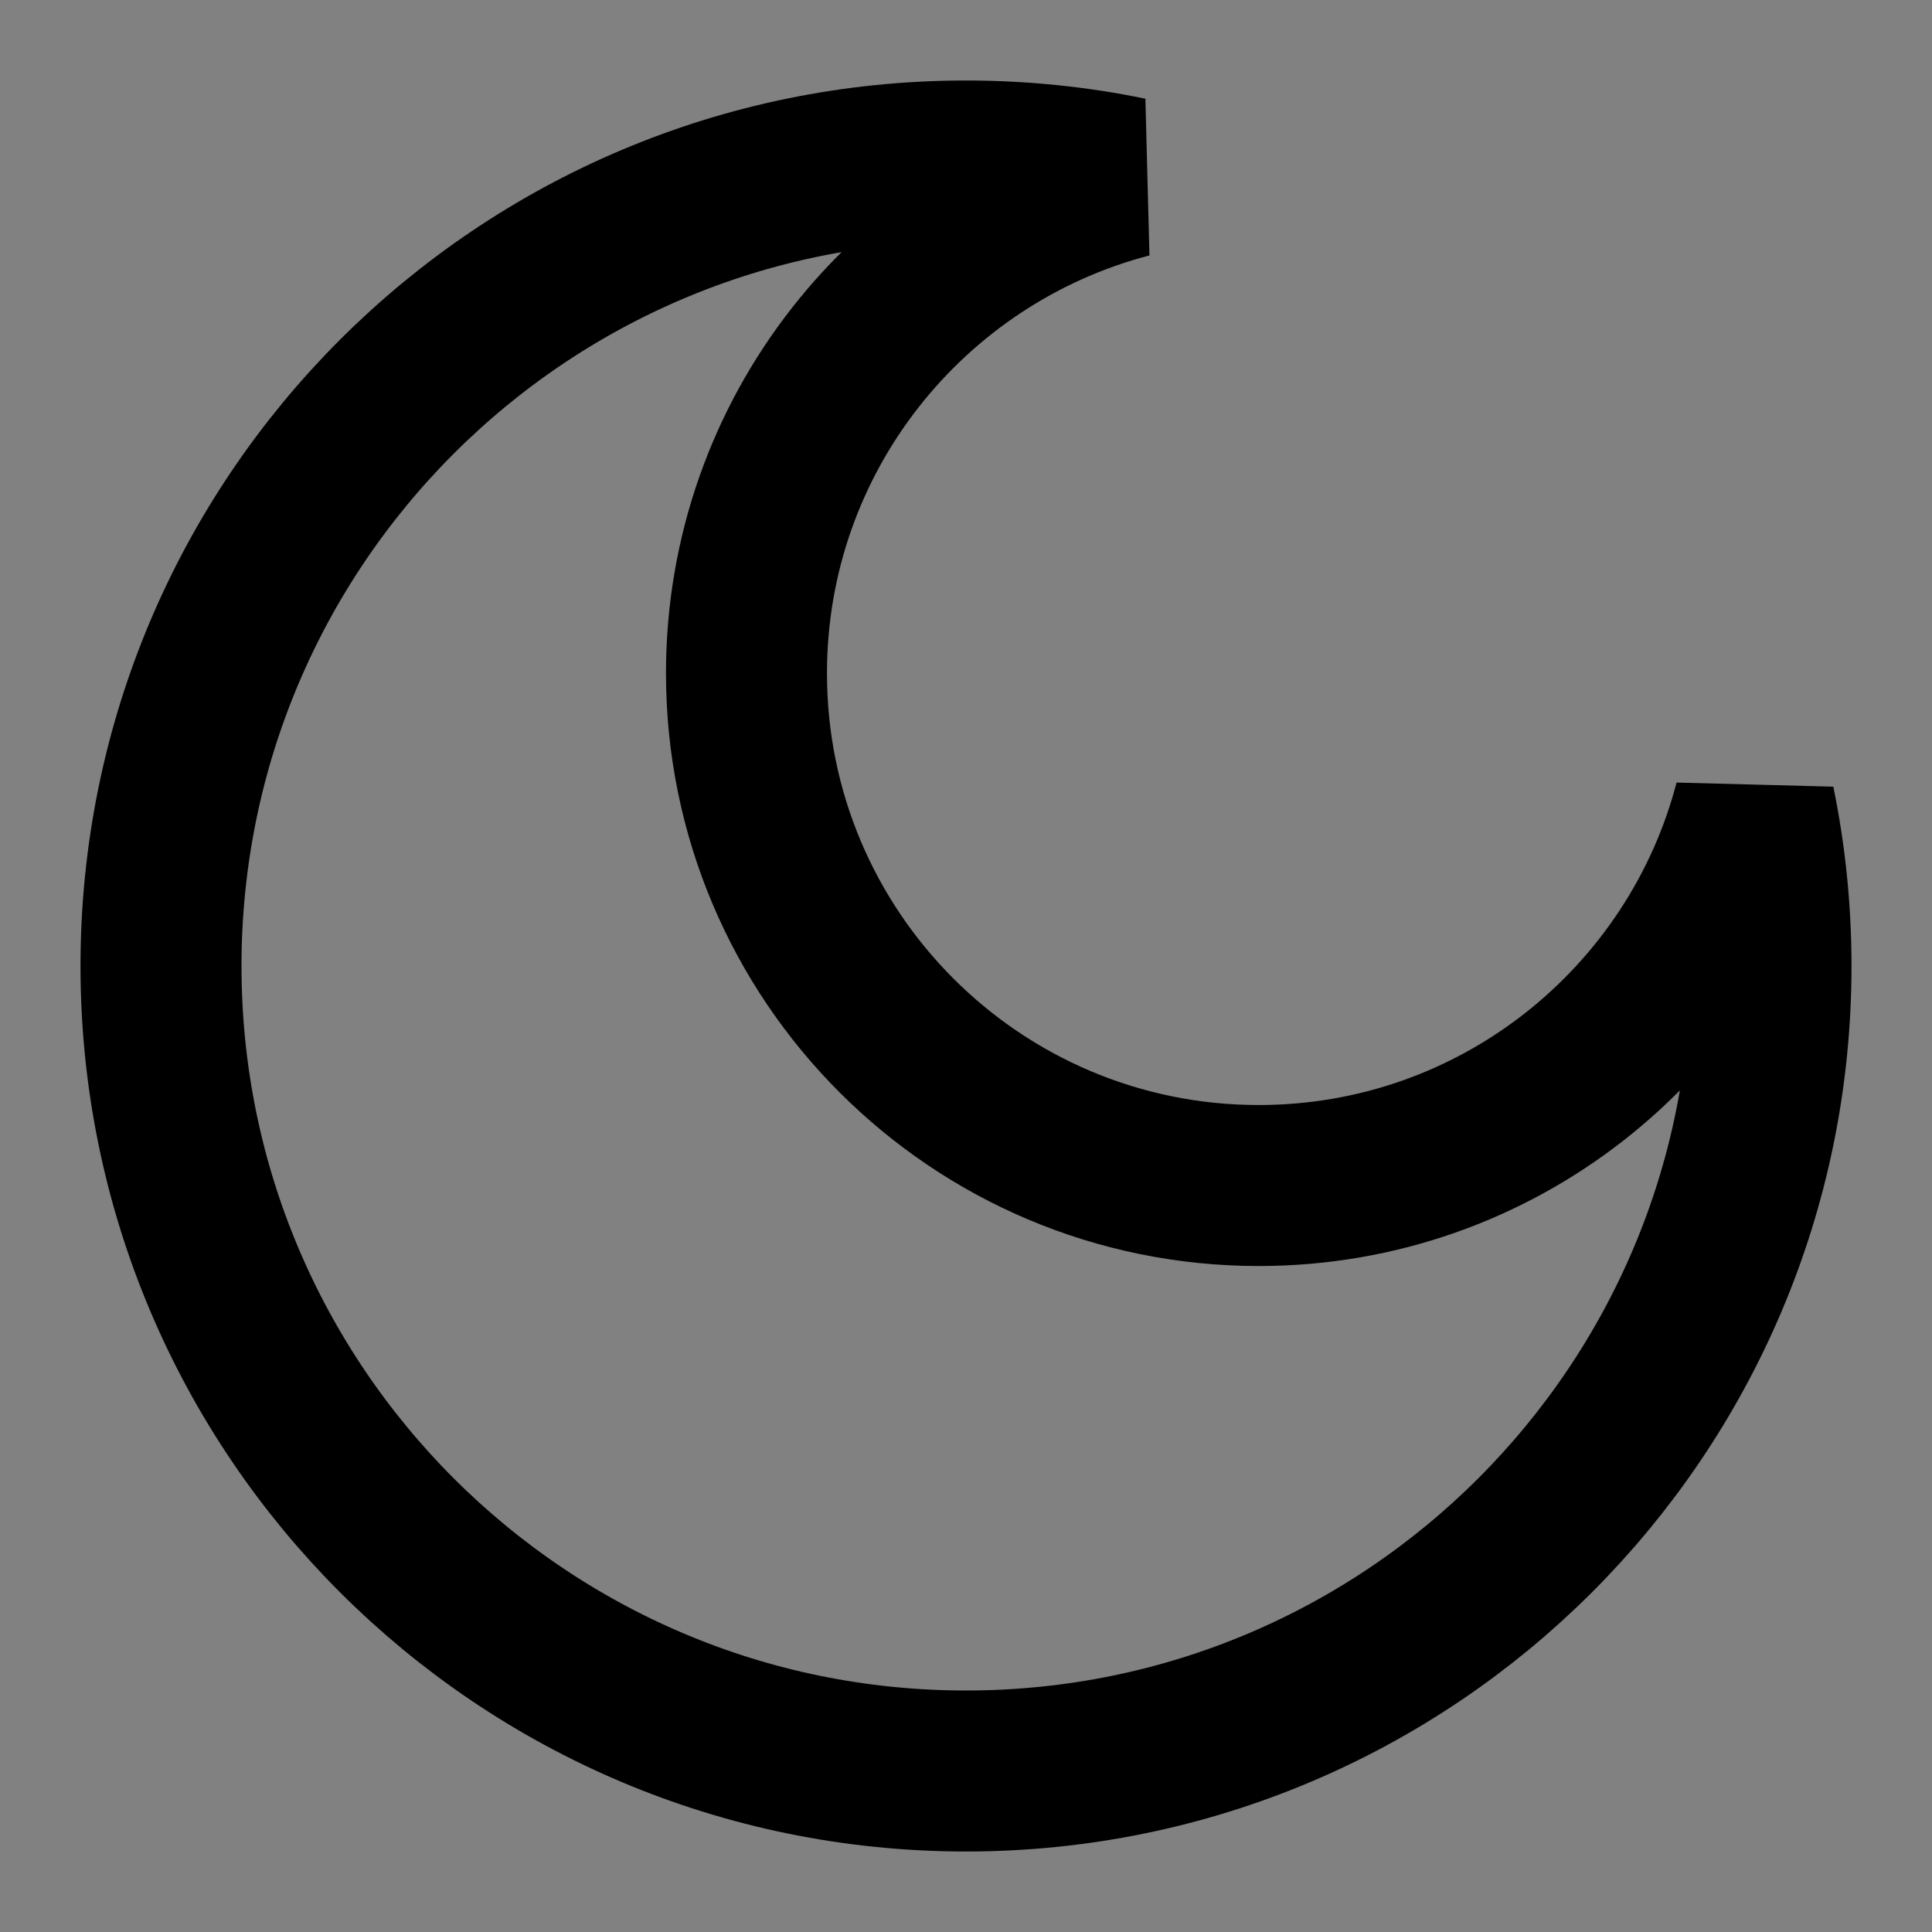 <?xml version="1.0" encoding="UTF-8" standalone="no"?>
<svg
   xmlns:dc="http://purl.org/dc/elements/1.1/"
   xmlns:cc="http://creativecommons.org/ns#"
   xmlns:rdf="http://www.w3.org/1999/02/22-rdf-syntax-ns#"
   xmlns:svg="http://www.w3.org/2000/svg"
   xmlns="http://www.w3.org/2000/svg"
   xmlns:sodipodi="http://sodipodi.sourceforge.net/DTD/sodipodi-0.dtd"
   xmlns:inkscape="http://www.inkscape.org/namespaces/inkscape"
   width="24"
   height="24"
   viewBox="0 0 48 48"
   fill="none"
   version="1.1"
   id="svg6"
   sodipodi:docname="moon-light.svg"
   inkscape:version="1.0.1 (1.0.1+r73)">
  <rect x="0" y="0" width="48" height="48" fill="#808080" stroke="none"/>
  <defs
     id="defs10" />
  <sodipodi:namedview
     pagecolor="#ffffff"
     bordercolor="#666666"
     borderopacity="1"
     objecttolerance="10"
     gridtolerance="10"
     guidetolerance="10"
     inkscape:pageopacity="0"
     inkscape:pageshadow="2"
     inkscape:window-width="1920"
     inkscape:window-height="1022"
     id="namedview8"
     showgrid="false"
     inkscape:zoom="35.916667"
     inkscape:cx="12.055684"
     inkscape:cy="12"
     inkscape:window-x="1920"
     inkscape:window-y="0"
     inkscape:window-maximized="1"
     inkscape:current-layer="svg6" />
  <rect
     width="48"
     height="48"
     fill="white"
     fill-opacity="0.01"
     id="rect2" />
  <path
     d="M28.053 4.411C22.583 5.837 18.546 10.811 18.546 16.727C18.546 23.756 24.244 29.454 31.273 29.454C37.189 29.454 42.163 25.417 43.589 19.947C43.858 21.256 44 22.611 44 24C44 35.046 35.046 44 24 44C12.954 44 4 35.046 4 24C4 12.954 12.954 4 24 4C25.389 4 26.744 4.141 28.053 4.411Z"
     fill="#FFF"
     stroke="#333"
     stroke-width="4"
     stroke-linejoin="bevel"
     id="path4"
     style="fill:#1ec000;fill-opacity:0;stroke:#000000;stroke-opacity:1" />
</svg>
